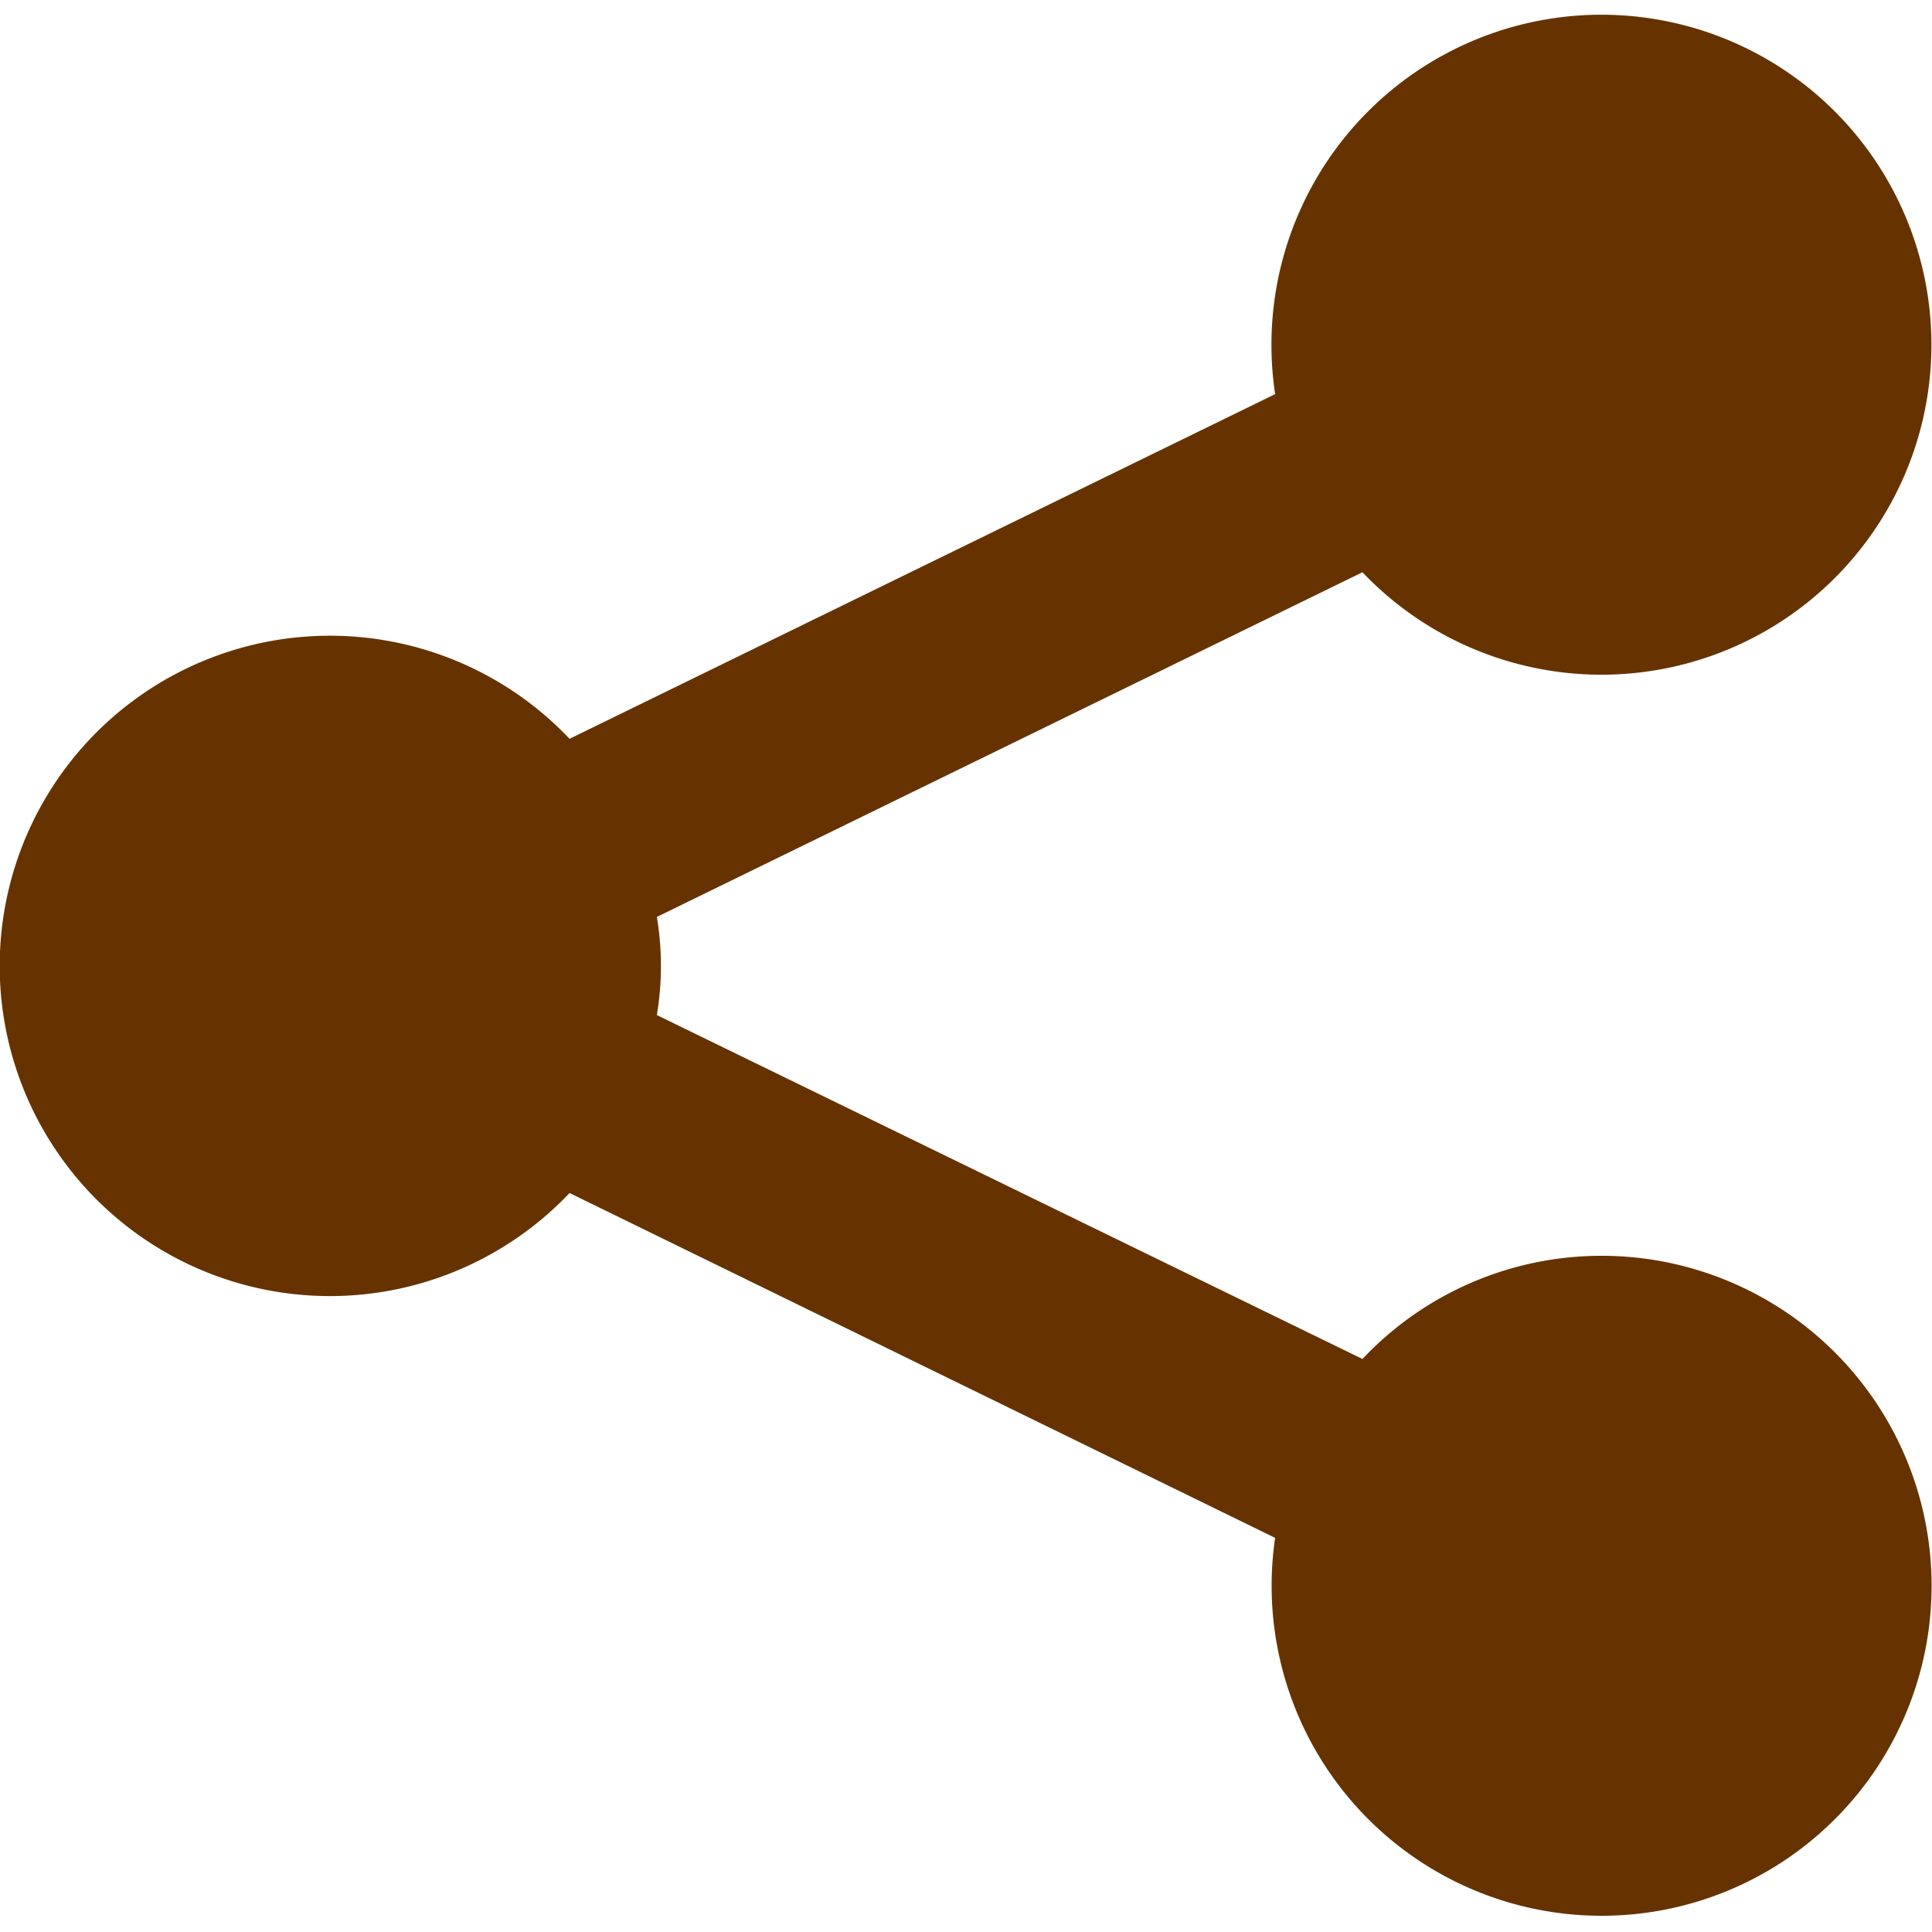 <svg id="Layer_1" data-name="Layer 1" xmlns="http://www.w3.org/2000/svg" viewBox="0 0 100 100"><defs><style>.cls-1{fill:#630;}</style></defs><title>share</title><path class="cls-1" d="M82.91,65a17,17,0,0,0-12.39,5.34L34,52.54a15.52,15.52,0,0,0,0-5.08L70.52,29.62a17.08,17.08,0,1,0-4.71-11.76A17.14,17.14,0,0,0,66,20.4L29.48,38.24a17.09,17.09,0,1,0,0,23.51L66,79.6A17.08,17.08,0,1,0,82.91,65Z"/></svg>